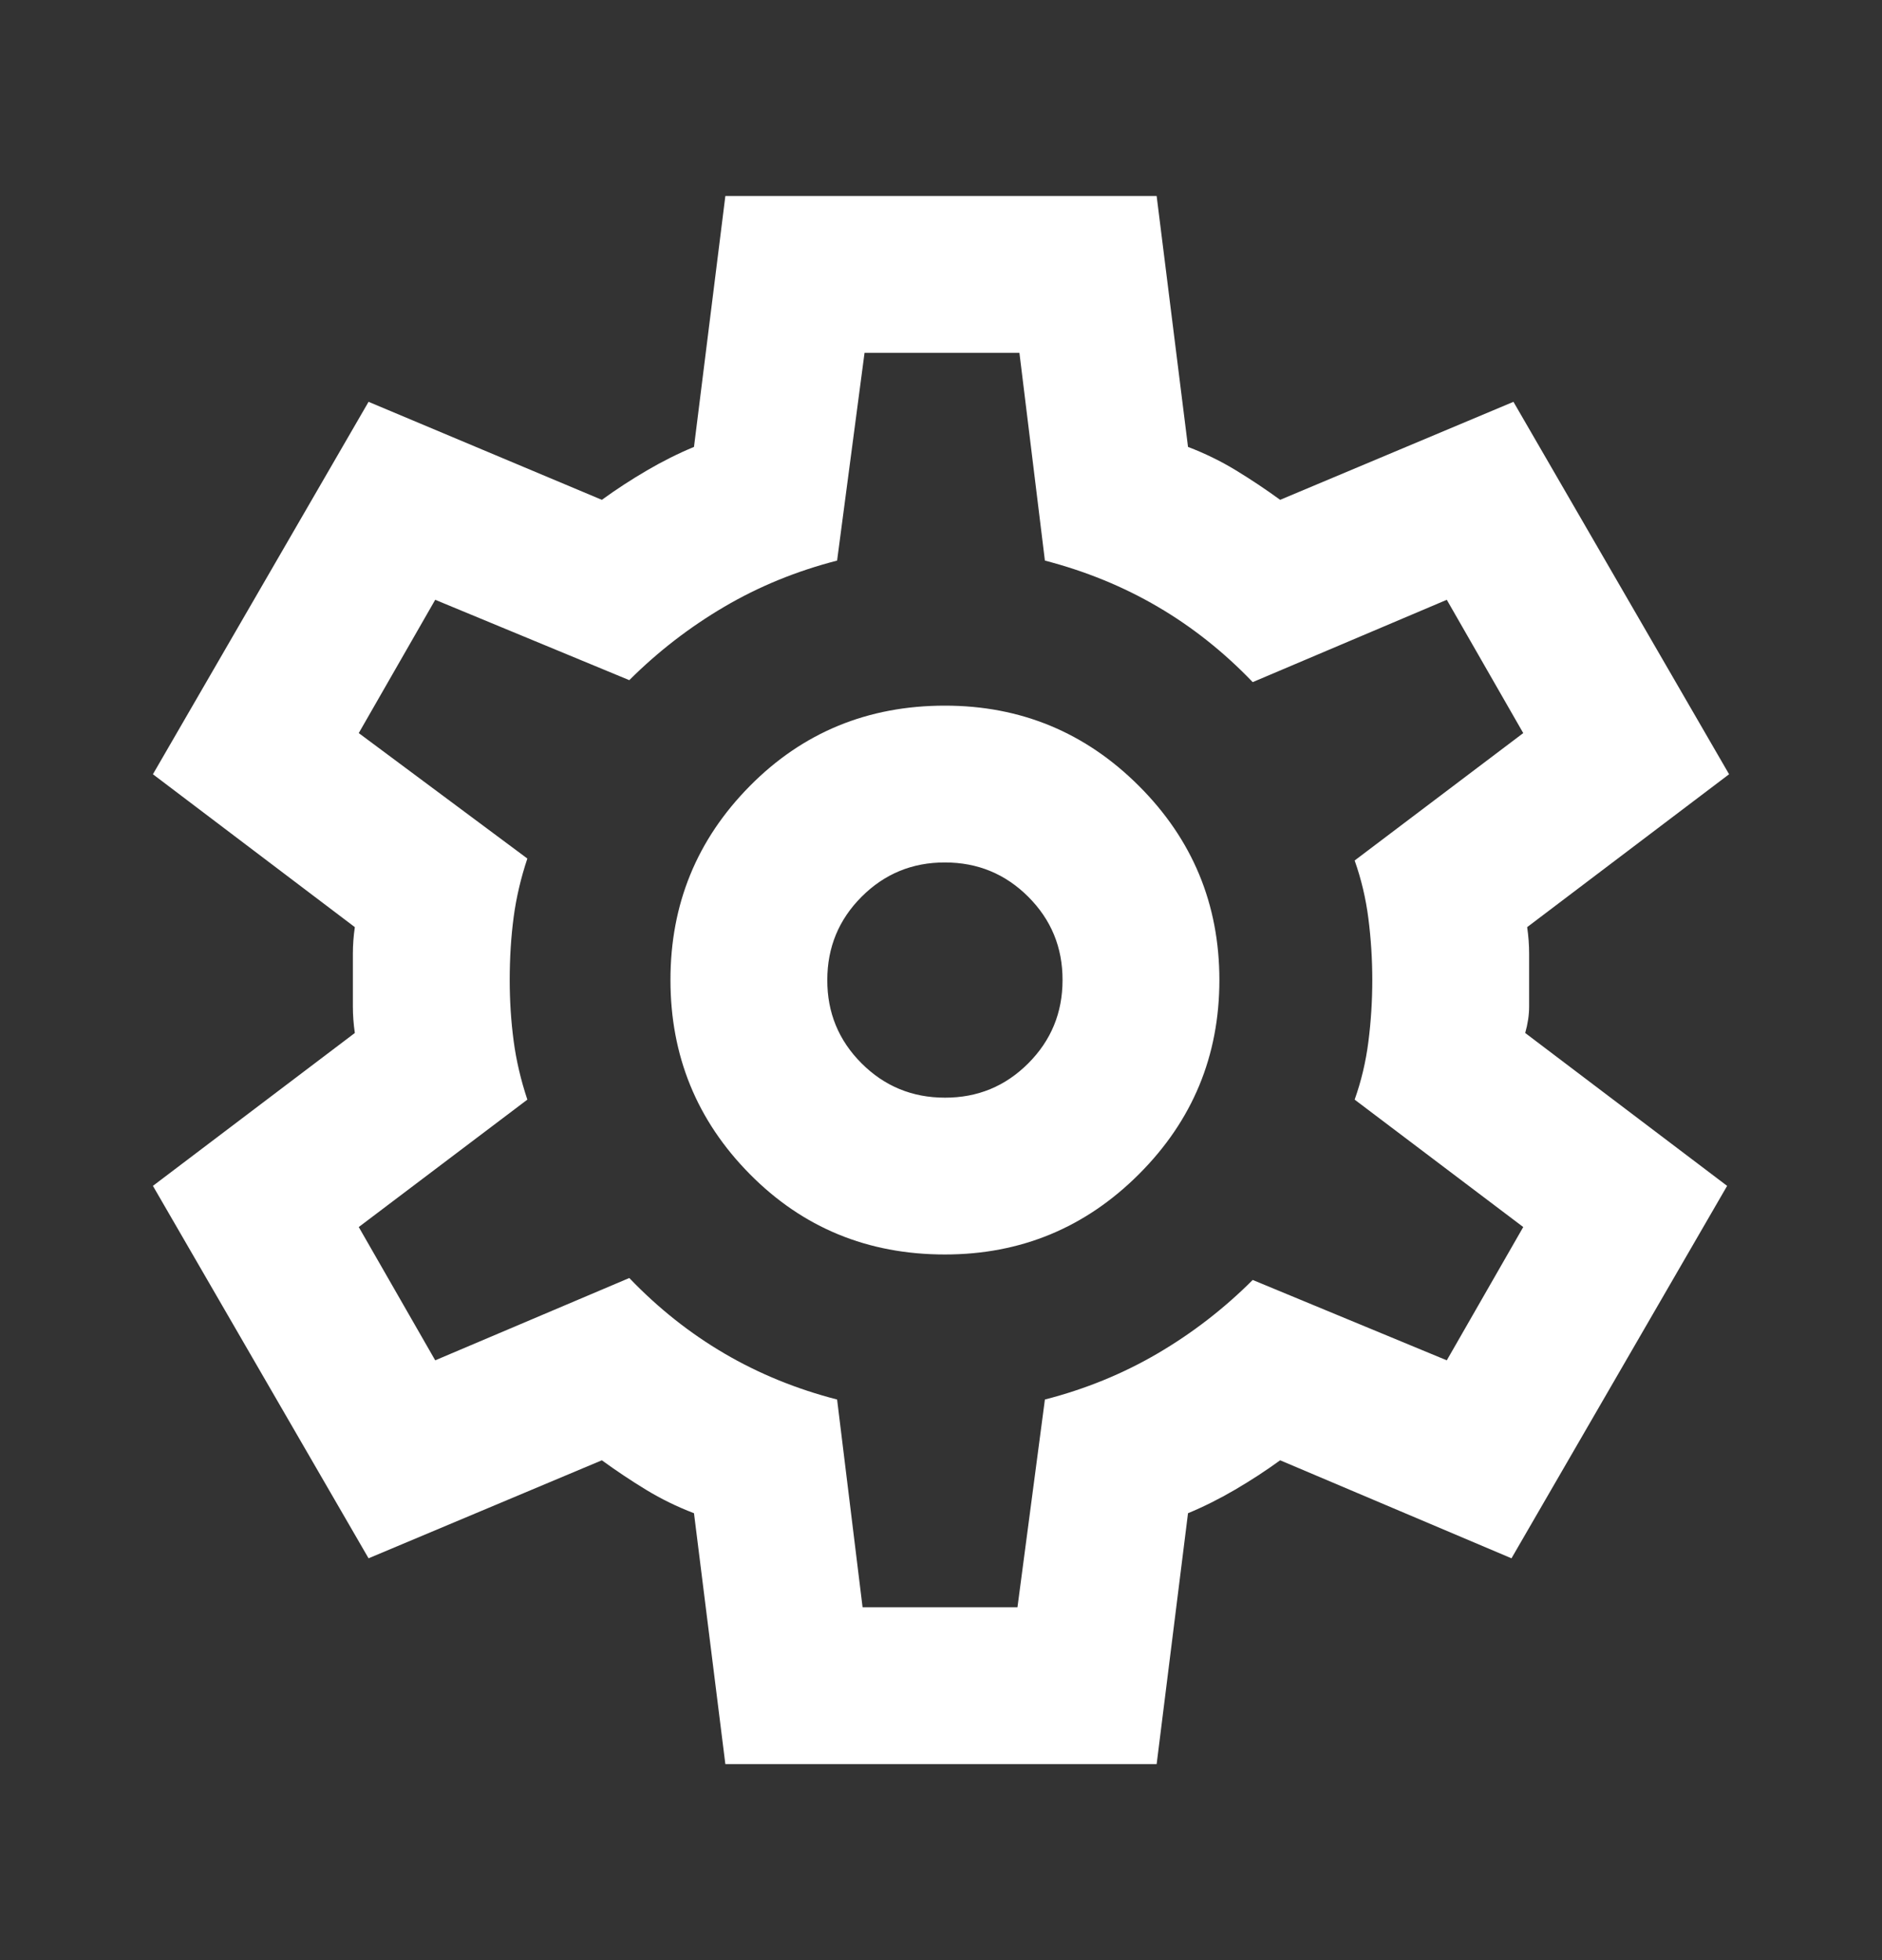 <svg width="24" height="25" viewBox="0 0 24 25" fill="none" xmlns="http://www.w3.org/2000/svg">
<rect x="0" y="0" width="24" height="25" fill="#333333" stroke="none"/>
<path d="M9.25 22.5L8.85 19.3C8.633 19.217 8.429 19.117 8.237 19C8.045 18.883 7.858 18.758 7.675 18.625L4.7 19.875L1.95 15.125L4.525 13.175C4.508 13.058 4.5 12.946 4.5 12.837V12.163C4.5 12.054 4.508 11.942 4.525 11.825L1.95 9.875L4.7 5.125L7.675 6.375C7.858 6.242 8.05 6.117 8.25 6C8.45 5.883 8.65 5.783 8.85 5.7L9.25 2.5H14.75L15.15 5.7C15.367 5.783 15.571 5.883 15.763 6C15.955 6.117 16.142 6.242 16.325 6.375L19.3 5.125L22.05 9.875L19.475 11.825C19.492 11.942 19.5 12.054 19.5 12.163V12.837C19.5 12.946 19.483 13.058 19.45 13.175L22.025 15.125L19.275 19.875L16.325 18.625C16.142 18.758 15.95 18.883 15.75 19C15.55 19.117 15.35 19.217 15.15 19.3L14.75 22.5H9.25ZM12.05 16C13.017 16 13.842 15.658 14.525 14.975C15.208 14.292 15.55 13.467 15.55 12.5C15.55 11.533 15.208 10.708 14.525 10.025C13.842 9.342 13.017 9 12.05 9C11.067 9 10.237 9.342 9.562 10.025C8.887 10.708 8.549 11.533 8.55 12.5C8.55 13.467 8.887 14.292 9.562 14.975C10.237 15.658 11.066 16 12.05 16ZM12.05 14C11.633 14 11.279 13.854 10.987 13.562C10.695 13.27 10.549 12.916 10.55 12.5C10.55 12.083 10.696 11.729 10.988 11.437C11.28 11.145 11.634 10.999 12.05 11C12.467 11 12.821 11.146 13.113 11.438C13.405 11.73 13.551 12.084 13.55 12.5C13.55 12.917 13.404 13.271 13.112 13.563C12.82 13.855 12.466 14.001 12.05 14ZM11 20.5H12.975L13.325 17.85C13.842 17.717 14.321 17.521 14.763 17.262C15.205 17.003 15.609 16.691 15.975 16.325L18.45 17.35L19.425 15.65L17.275 14.025C17.358 13.792 17.417 13.546 17.45 13.288C17.483 13.03 17.5 12.767 17.5 12.5C17.5 12.233 17.483 11.971 17.45 11.713C17.417 11.455 17.358 11.209 17.275 10.975L19.425 9.35L18.45 7.65L15.975 8.7C15.608 8.317 15.204 7.996 14.763 7.738C14.322 7.48 13.842 7.284 13.325 7.15L13 4.5H11.025L10.675 7.15C10.158 7.283 9.679 7.479 9.238 7.738C8.797 7.997 8.392 8.309 8.025 8.675L5.55 7.65L4.575 9.35L6.725 10.95C6.642 11.2 6.583 11.45 6.55 11.7C6.517 11.95 6.5 12.217 6.5 12.5C6.5 12.767 6.517 13.025 6.55 13.275C6.583 13.525 6.642 13.775 6.725 14.025L4.575 15.65L5.55 17.35L8.025 16.3C8.392 16.683 8.796 17.004 9.238 17.263C9.68 17.522 10.159 17.717 10.675 17.85L11 20.5Z" fill="#fff"/>
</svg>
